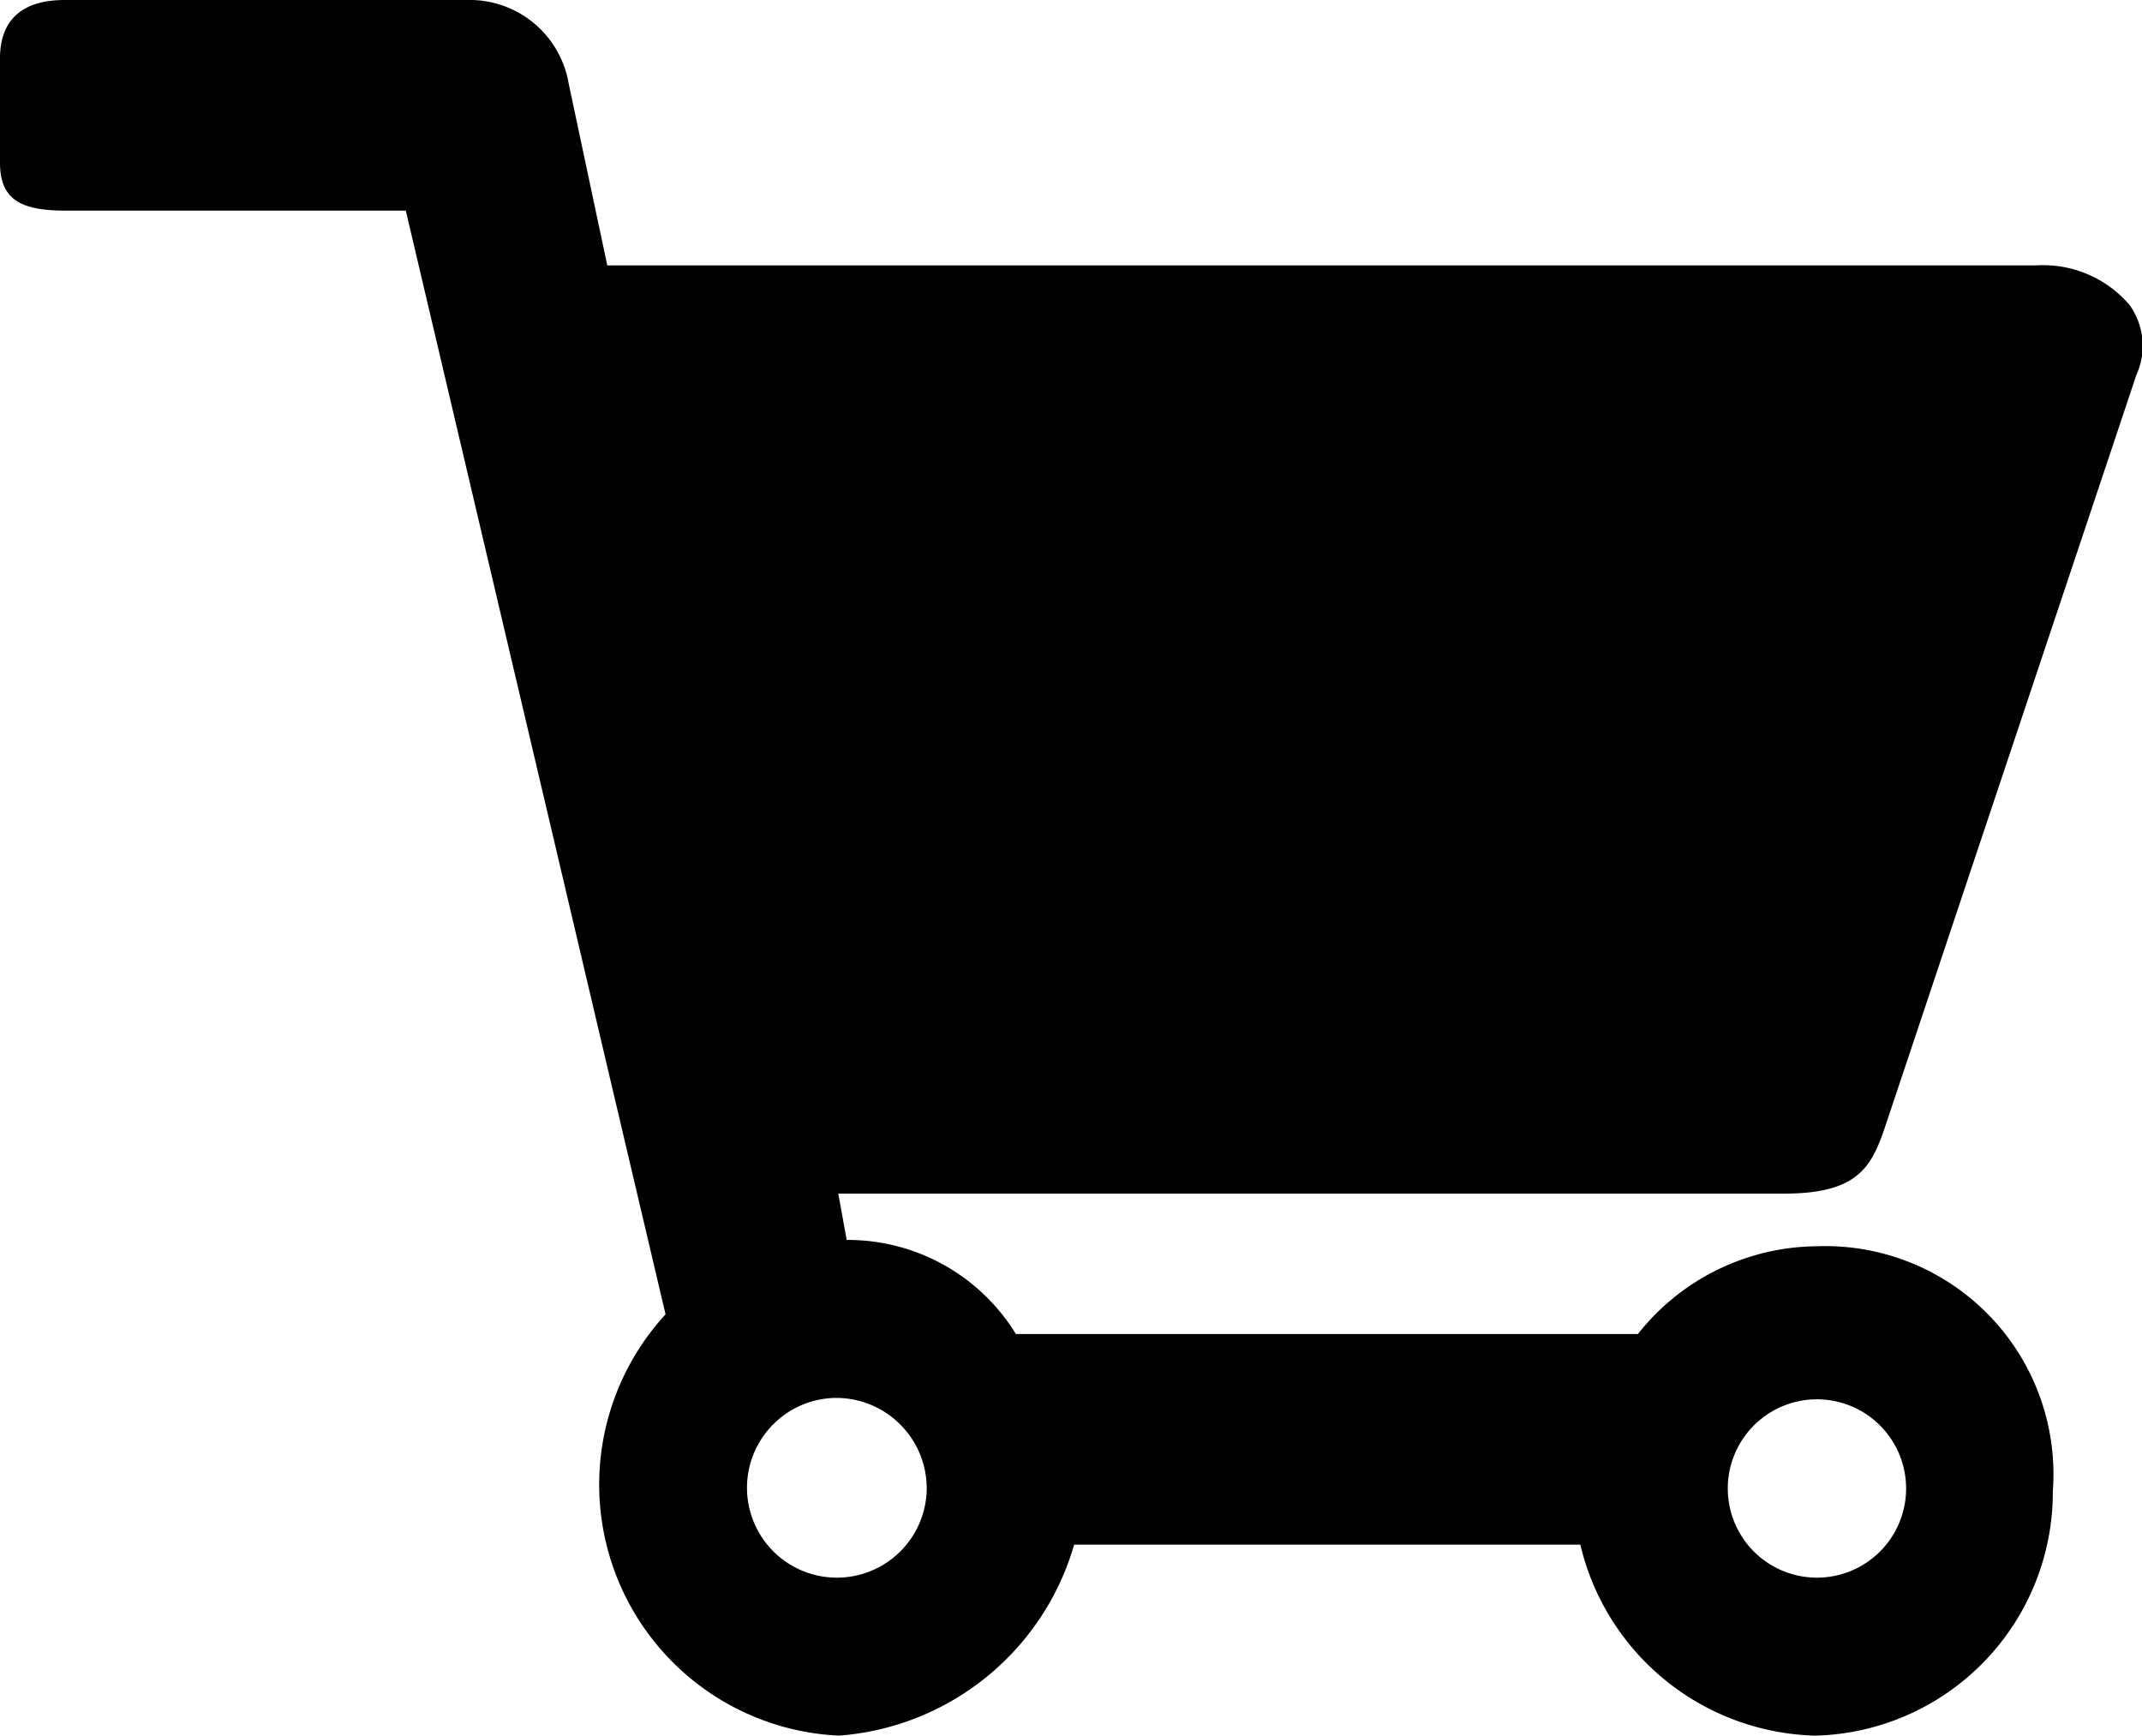 <svg xmlns="http://www.w3.org/2000/svg" viewBox="0 0 30.51 24.72"><defs><style>.cls-1{fill:#010002;}</style></defs><title>cart</title><g id="Camada_2" data-name="Camada 2"><g id="Capa_1" data-name="Capa 1"><path class="cls-1" d="M26.82,16.14l3.61-10.8a1,1,0,0,0-.1-1A1.62,1.62,0,0,0,29,3.78H8.65L8.1,1.19A1.43,1.43,0,0,0,6.65,0H.92C.32,0,0,.28,0,.83V2.32C0,2.86.32,3,.94,3H5.78l3.7,15.72a3.58,3.58,0,0,0,2.47,6A3.78,3.78,0,0,0,15.3,22h7.21a3.53,3.53,0,0,0,3.35,2.72,3.47,3.47,0,0,0,3.38-3.48,3.25,3.25,0,0,0-3.36-3.49A3.28,3.28,0,0,0,23.33,19H14.47a2.81,2.81,0,0,0-2.41-1.34L11.94,17H25.42C26.44,17,26.64,16.63,26.82,16.14Zm-.94,3.79a1.27,1.27,0,1,1-1.27,1.27A1.27,1.27,0,0,1,25.88,19.93ZM13.2,21.2a1.28,1.28,0,1,1-1.28-1.29A1.29,1.29,0,0,1,13.2,21.2Z"/></g></g></svg>